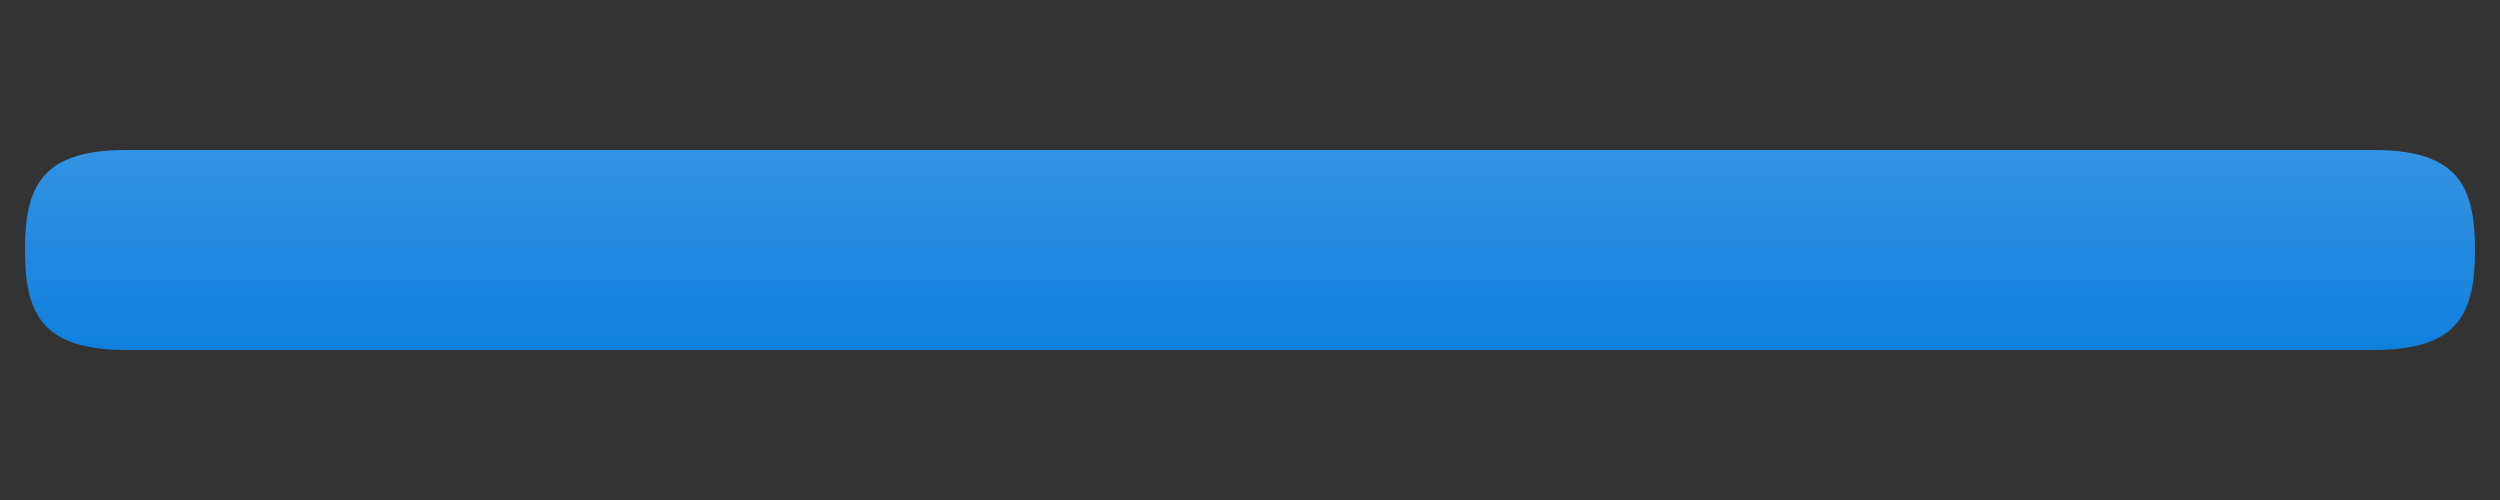 <?xml version="1.0" encoding="UTF-8"?>
<!DOCTYPE svg PUBLIC "-//W3C//DTD SVG 1.1 Tiny//EN" "http://www.w3.org/Graphics/SVG/1.1/DTD/svg11-tiny.dtd">
<svg baseProfile="tiny" height="20px" version="1.1" viewBox="0 0 100 20" width="100px" x="0px" xmlns="http://www.w3.org/2000/svg" xmlns:xlink="http://www.w3.org/1999/xlink" y="0px">
<rect x="0" y="0" width="100" height="20" fill="#333333" stroke="none"/>
<path d="M5.045,14C1.662,14,1,12.531,1,9.994C1,7.465,1.662,6,5.045,6h89.91C98.338,6,99,7.47,99,10.008  C99,12.536,98.338,14,94.955,14H5.045z" fill="#1080DD"/>
<rect fill="none" height="20" width="100"/>
<path d="M5.045,14C1.662,14,1,12.531,1,9.994C1,7.465,1.662,6,5.045,6h89.91  C98.338,6,99,7.47,99,10.008C99,12.536,98.338,14,94.955,14H5.045z" fill="url(#SVGID_1_)" fill-opacity="0.15" stroke-opacity="0.15"/>
<defs>
<linearGradient gradientUnits="userSpaceOnUse" id="SVGID_1_" x1="50.001" x2="50.001" y1="13.987" y2="6.165">
<stop offset="0" style="stop-color:#FFFFFF;stop-opacity:0"/>
<stop offset="1" style="stop-color:#FFFFFF"/>
</linearGradient>
</defs>
</svg>
